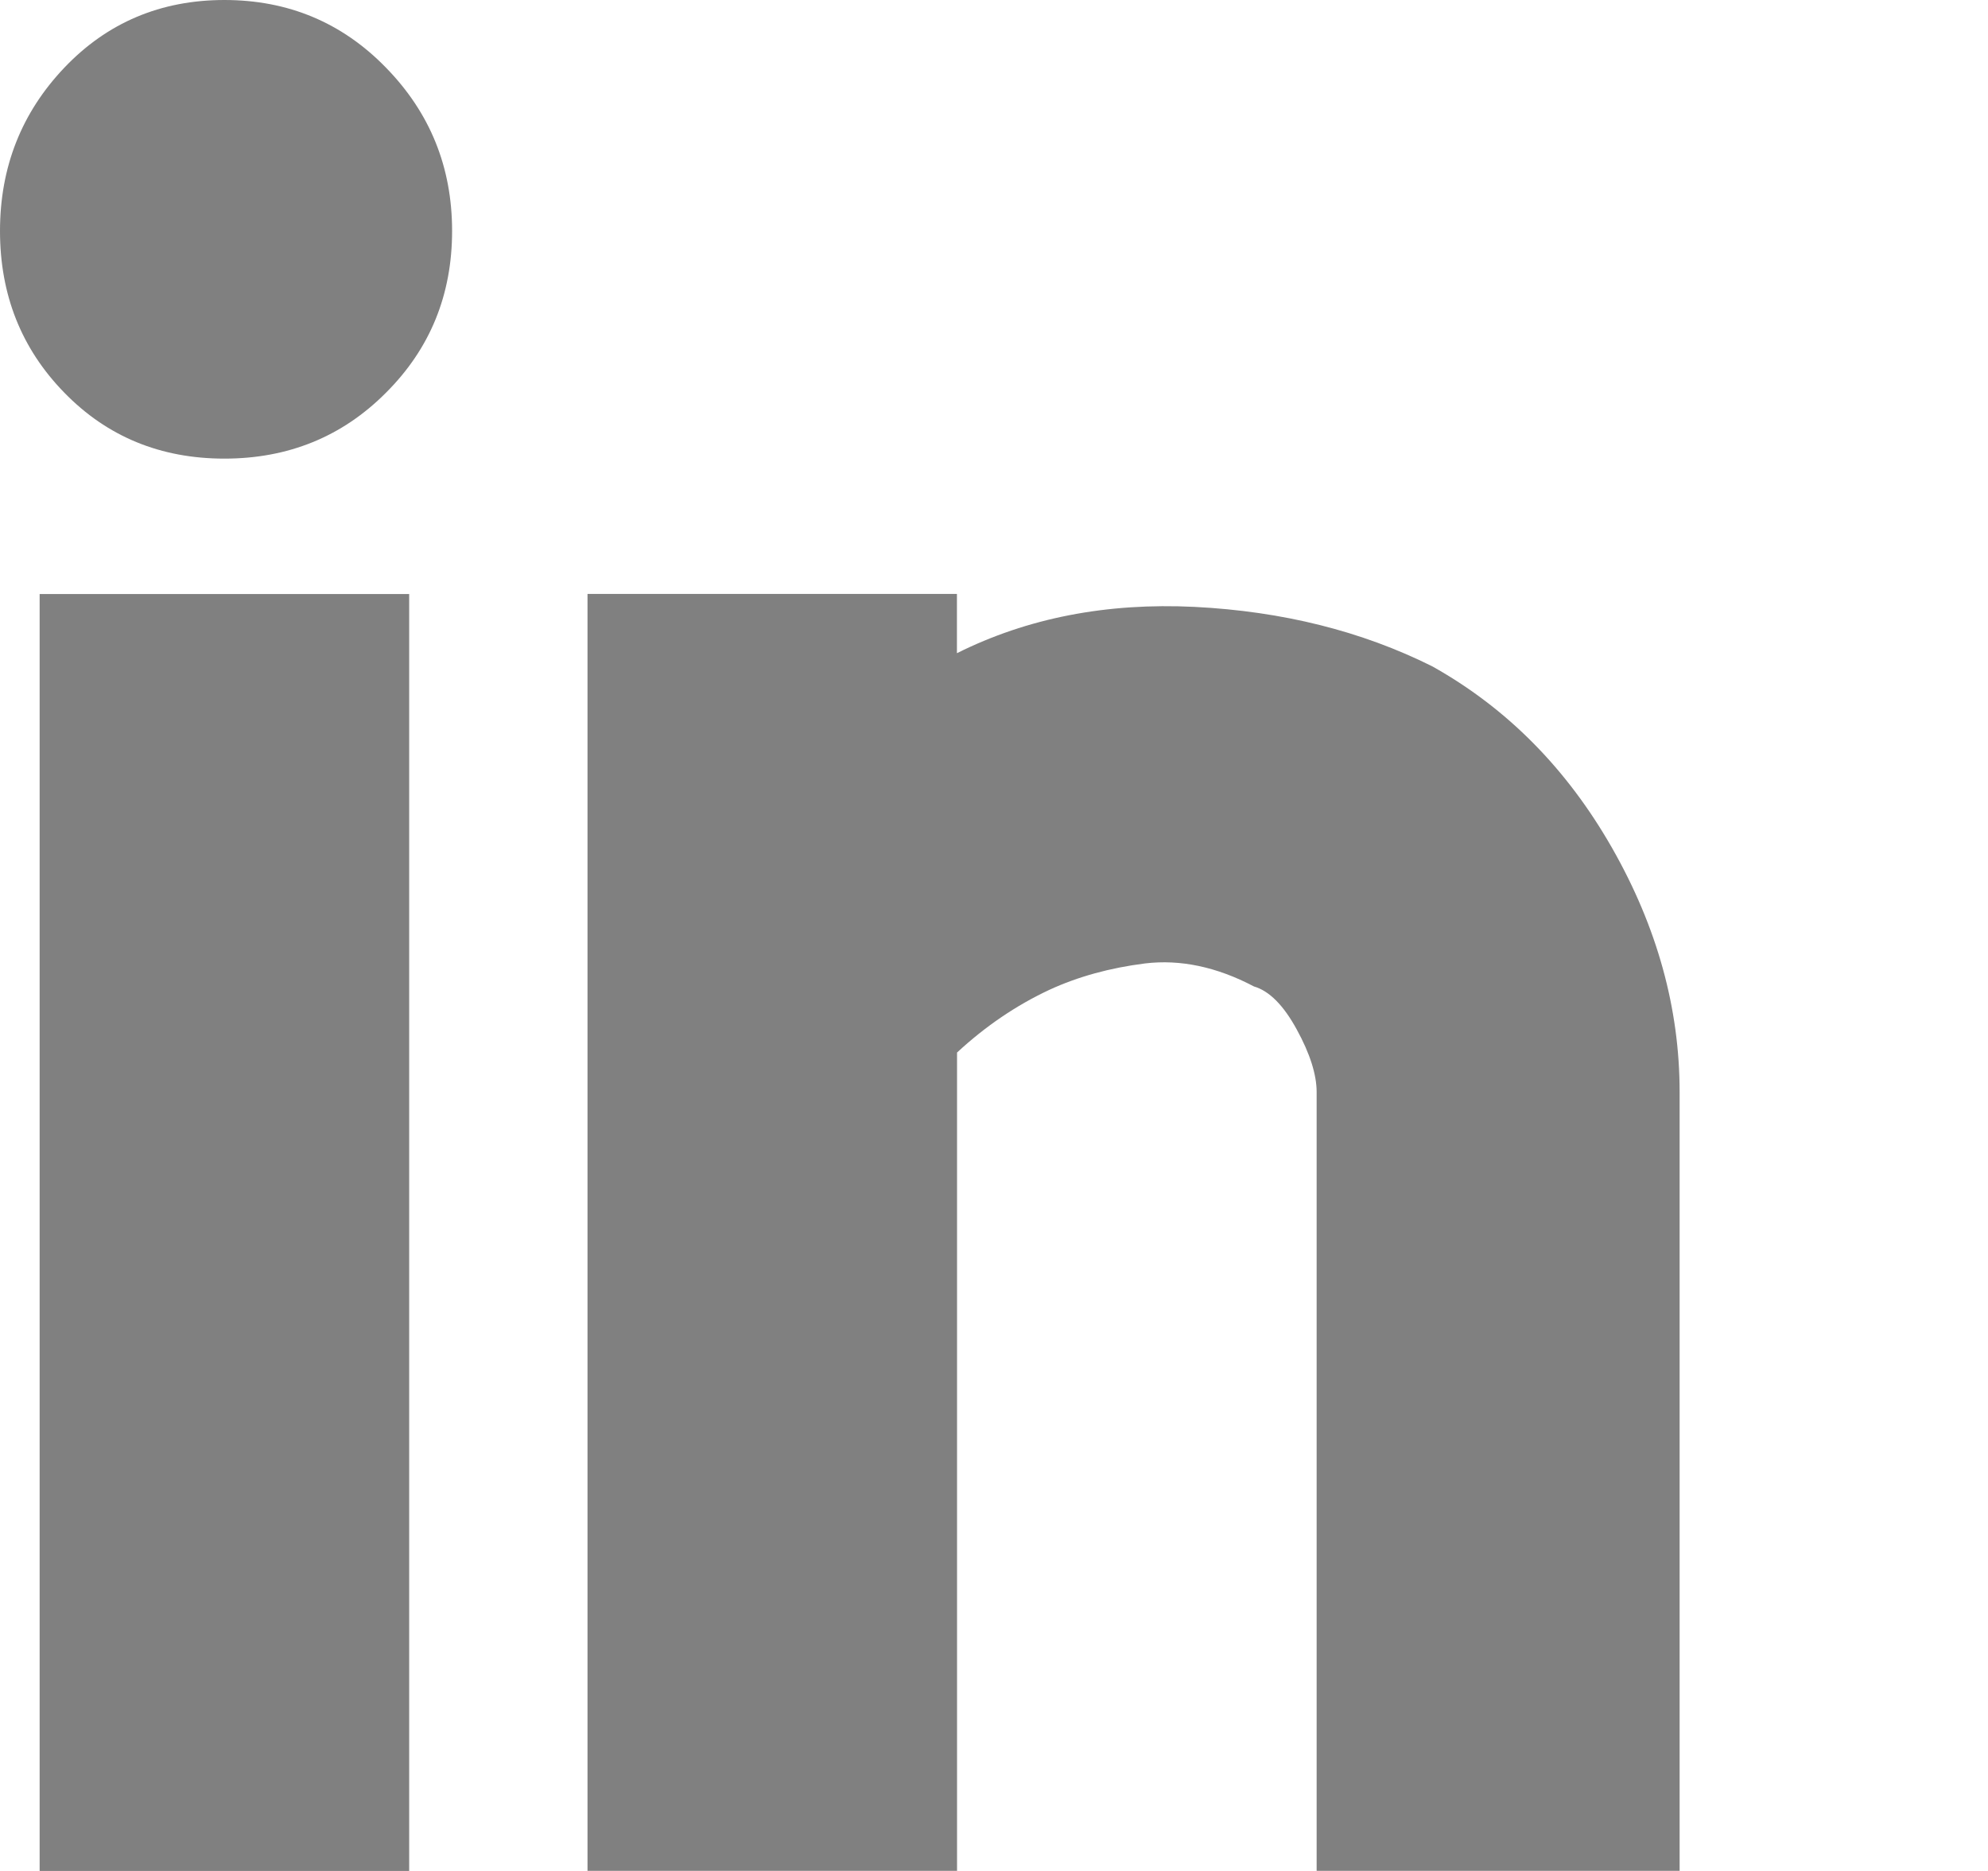 <?xml version="1.0" encoding="utf-8"?>
<!-- Generator: Adobe Illustrator 15.0.2, SVG Export Plug-In . SVG Version: 6.00 Build 0)  -->
<!DOCTYPE svg PUBLIC "-//W3C//DTD SVG 1.1//EN" "http://www.w3.org/Graphics/SVG/1.1/DTD/svg11.dtd">
<svg version="1.1" id="Layer_1" xmlns="http://www.w3.org/2000/svg" xmlns:xlink="http://www.w3.org/1999/xlink" x="0px" y="0px"
	 width="17px" height="16px" viewBox="10.706 13.396 17 16" enable-background="new 10.706 13.396 17 16" xml:space="preserve">
<path fill="#808080" d="M12.625,13.396c0.545,0,1.007,0.193,1.382,0.579c0.377,0.386,0.565,0.851,0.565,1.396
	c0,0.546-0.188,1.007-0.565,1.383c-0.375,0.377-0.837,0.564-1.382,0.564c-0.545,0-1.002-0.187-1.369-0.564
	c-0.367-0.376-0.55-0.837-0.55-1.383c0-0.545,0.184-1.011,0.55-1.396S12.08,13.396,12.625,13.396z M11.045,29.396v-10.92h3.16v10.92
	H11.045z M18.889,18.475v0.507c0.602-0.301,1.28-0.433,2.033-0.396c0.753,0.038,1.43,0.208,2.031,0.508
	c0.64,0.358,1.151,0.875,1.538,1.553c0.386,0.677,0.578,1.373,0.578,2.088v6.66h-3.104v-6.66c0-0.149-0.057-0.329-0.17-0.535
	c-0.113-0.207-0.235-0.33-0.366-0.368c-0.319-0.168-0.63-0.233-0.931-0.197c-0.301,0.038-0.574,0.113-0.819,0.226
	c-0.282,0.132-0.545,0.31-0.789,0.536v6.998h-3.16v-10.92H18.889z"/>
</svg>
